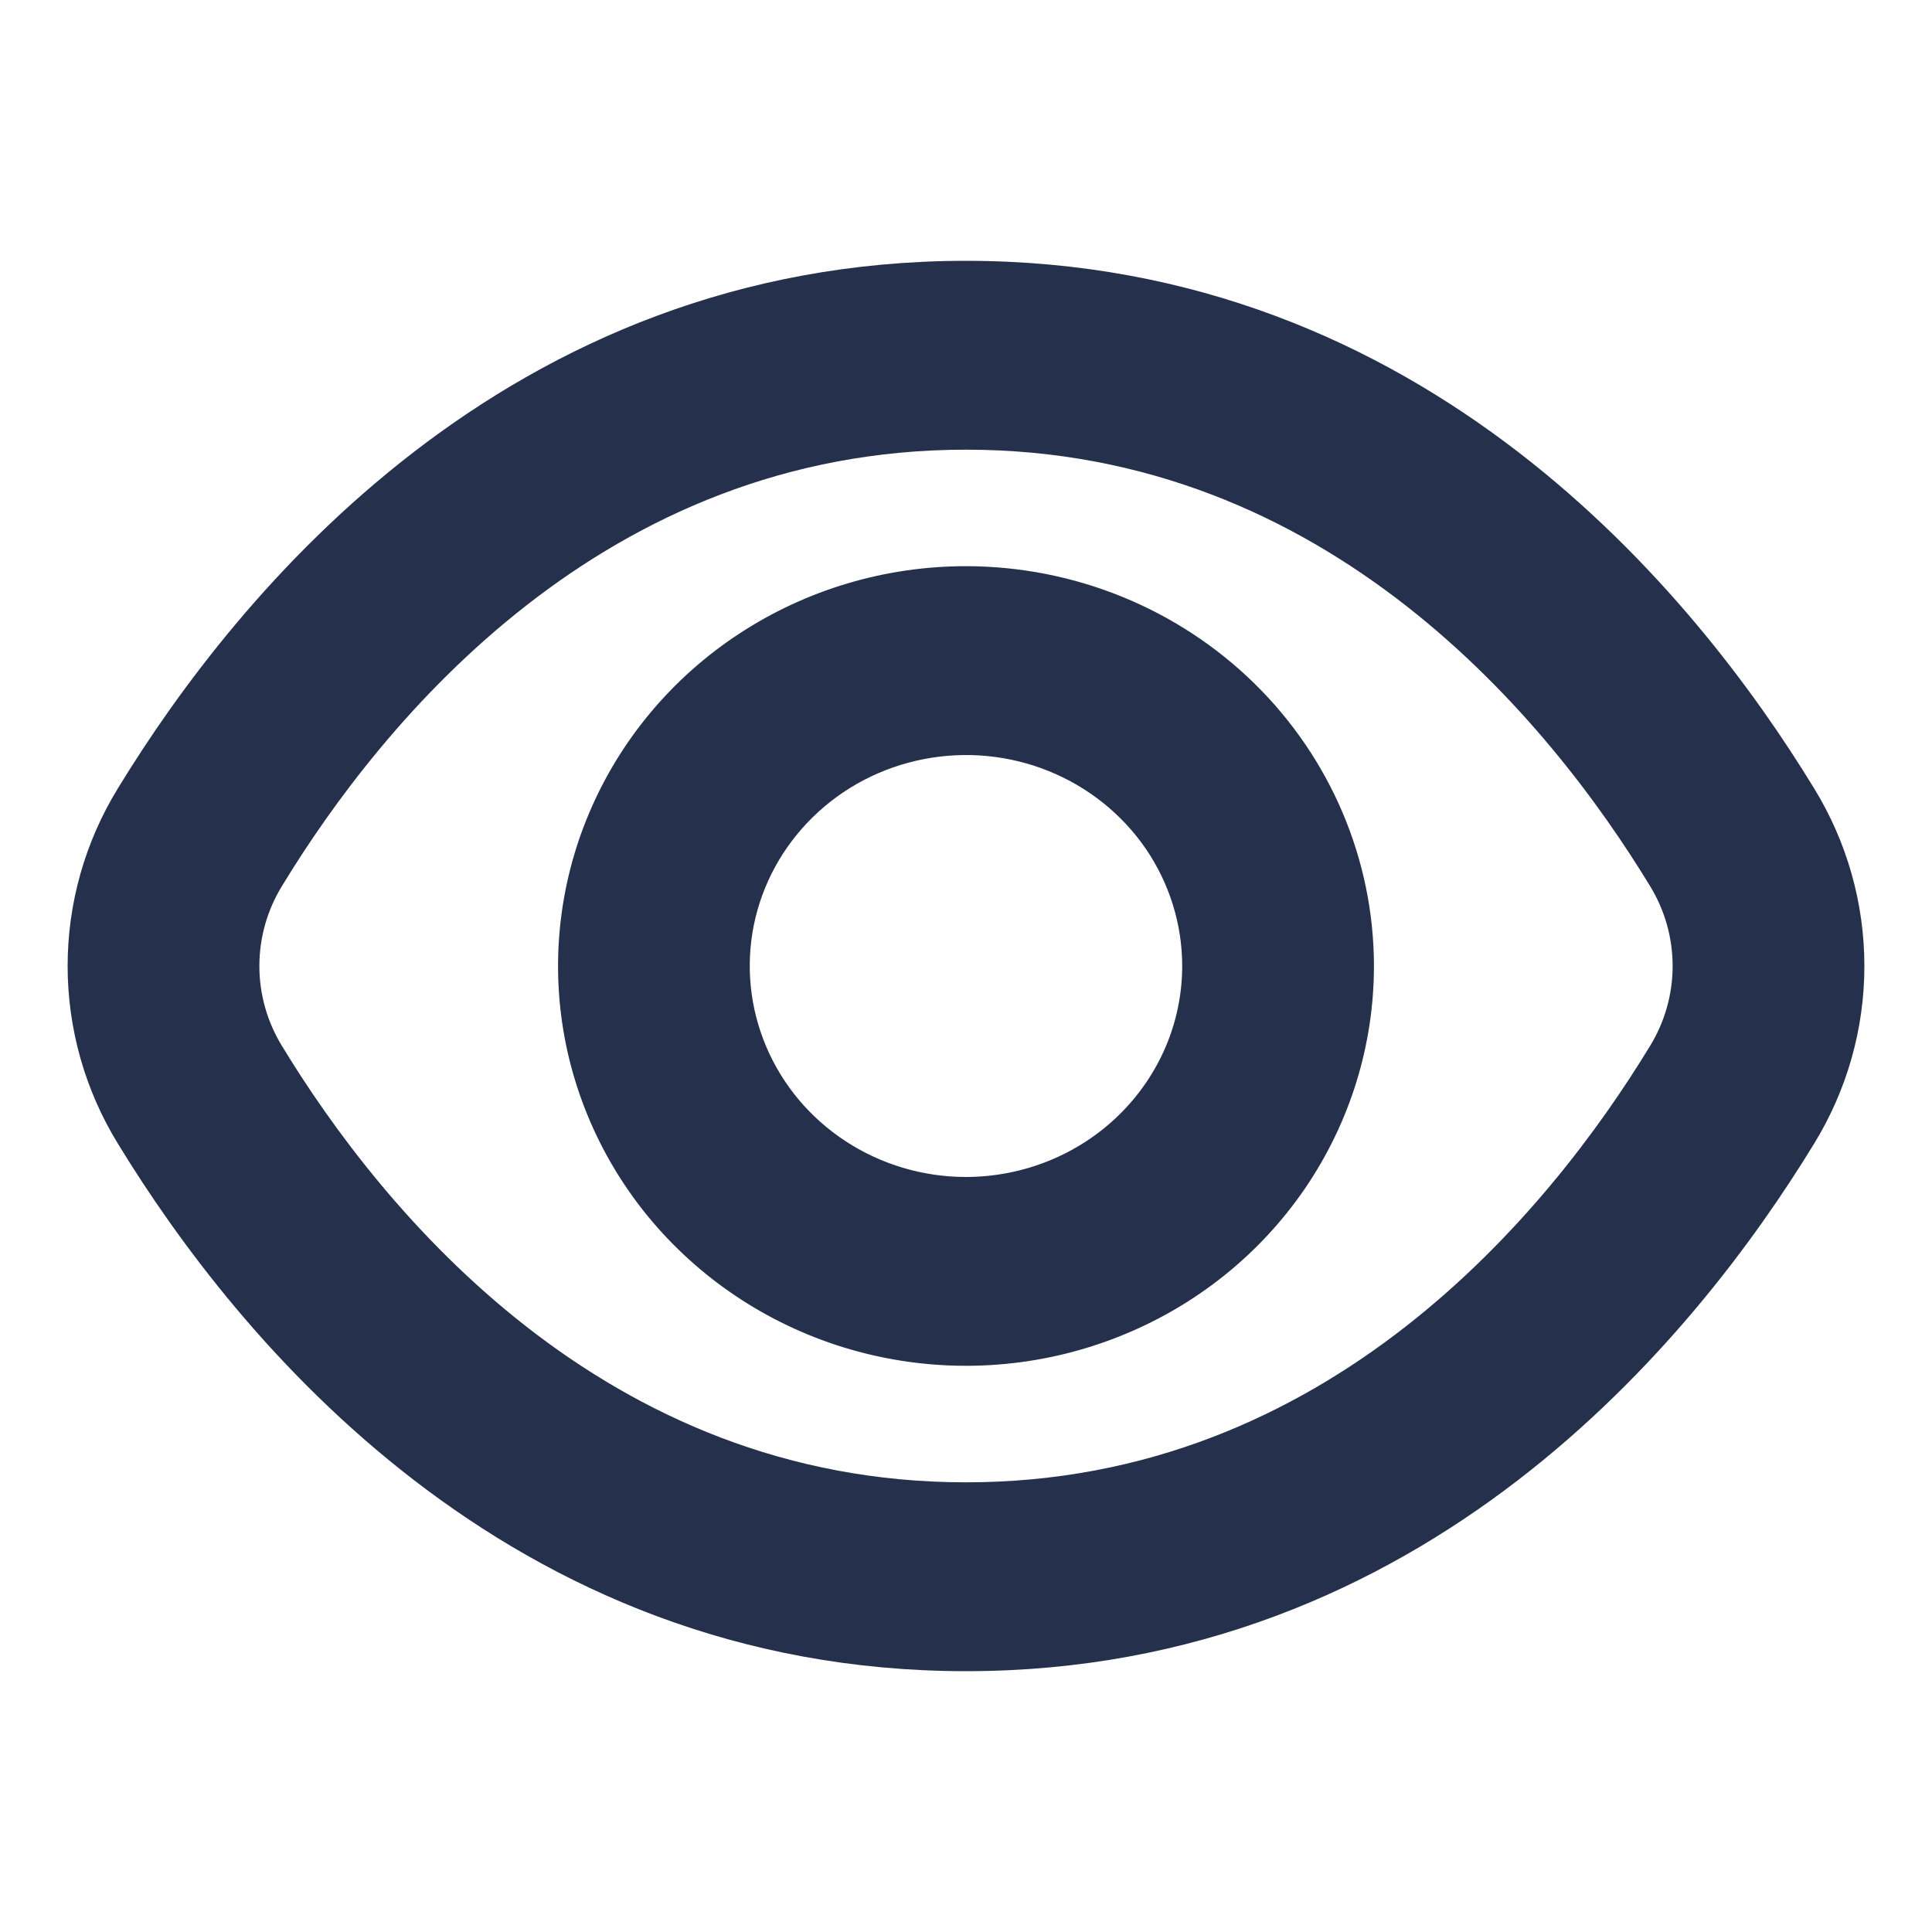 <svg width="20" height="20" viewBox="0 0 20 20" fill="none" xmlns="http://www.w3.org/2000/svg">
<g id="icon-eye">
<path id="eye" d="M18.524 8.318C17.312 6.332 14.593 3 10 3C5.407 3 2.688 6.332 1.476 8.318C1.164 8.826 1 9.408 1 10C1 10.592 1.164 11.174 1.476 11.682C2.688 13.668 5.407 17 10 17C14.593 17 17.312 13.668 18.524 11.682C18.836 11.174 19 10.592 19 10C19 9.408 18.836 8.826 18.524 8.318ZM17.336 10.986C16.277 12.727 13.909 15.645 10 15.645C6.091 15.645 3.723 12.727 2.664 10.986C2.481 10.688 2.385 10.347 2.385 10C2.385 9.653 2.481 9.312 2.664 9.014C3.723 7.273 6.091 4.355 10 4.355C13.909 4.355 16.277 7.273 17.336 9.014C17.519 9.312 17.615 9.653 17.615 10C17.615 10.347 17.519 10.688 17.336 10.986ZM10 6.161C9.224 6.161 8.466 6.386 7.821 6.808C7.175 7.23 6.673 7.83 6.376 8.531C6.079 9.232 6.001 10.004 6.152 10.749C6.304 11.493 6.677 12.178 7.226 12.714C7.775 13.251 8.474 13.617 9.235 13.765C9.996 13.913 10.784 13.837 11.501 13.546C12.218 13.256 12.831 12.764 13.262 12.133C13.693 11.501 13.923 10.759 13.923 10C13.922 8.982 13.508 8.007 12.773 7.287C12.037 6.567 11.04 6.162 10 6.161ZM10 12.484C9.498 12.484 9.007 12.338 8.59 12.065C8.172 11.792 7.847 11.404 7.655 10.95C7.463 10.497 7.412 9.997 7.51 9.515C7.608 9.034 7.85 8.591 8.205 8.244C8.56 7.896 9.012 7.66 9.505 7.564C9.997 7.468 10.508 7.517 10.971 7.705C11.435 7.893 11.832 8.212 12.111 8.62C12.389 9.029 12.538 9.509 12.538 10C12.538 10.659 12.27 11.29 11.794 11.756C11.318 12.222 10.673 12.483 10 12.484Z" fill="#25314C" stroke="#25314C" stroke-width="0.6"/>
</g>
</svg>
